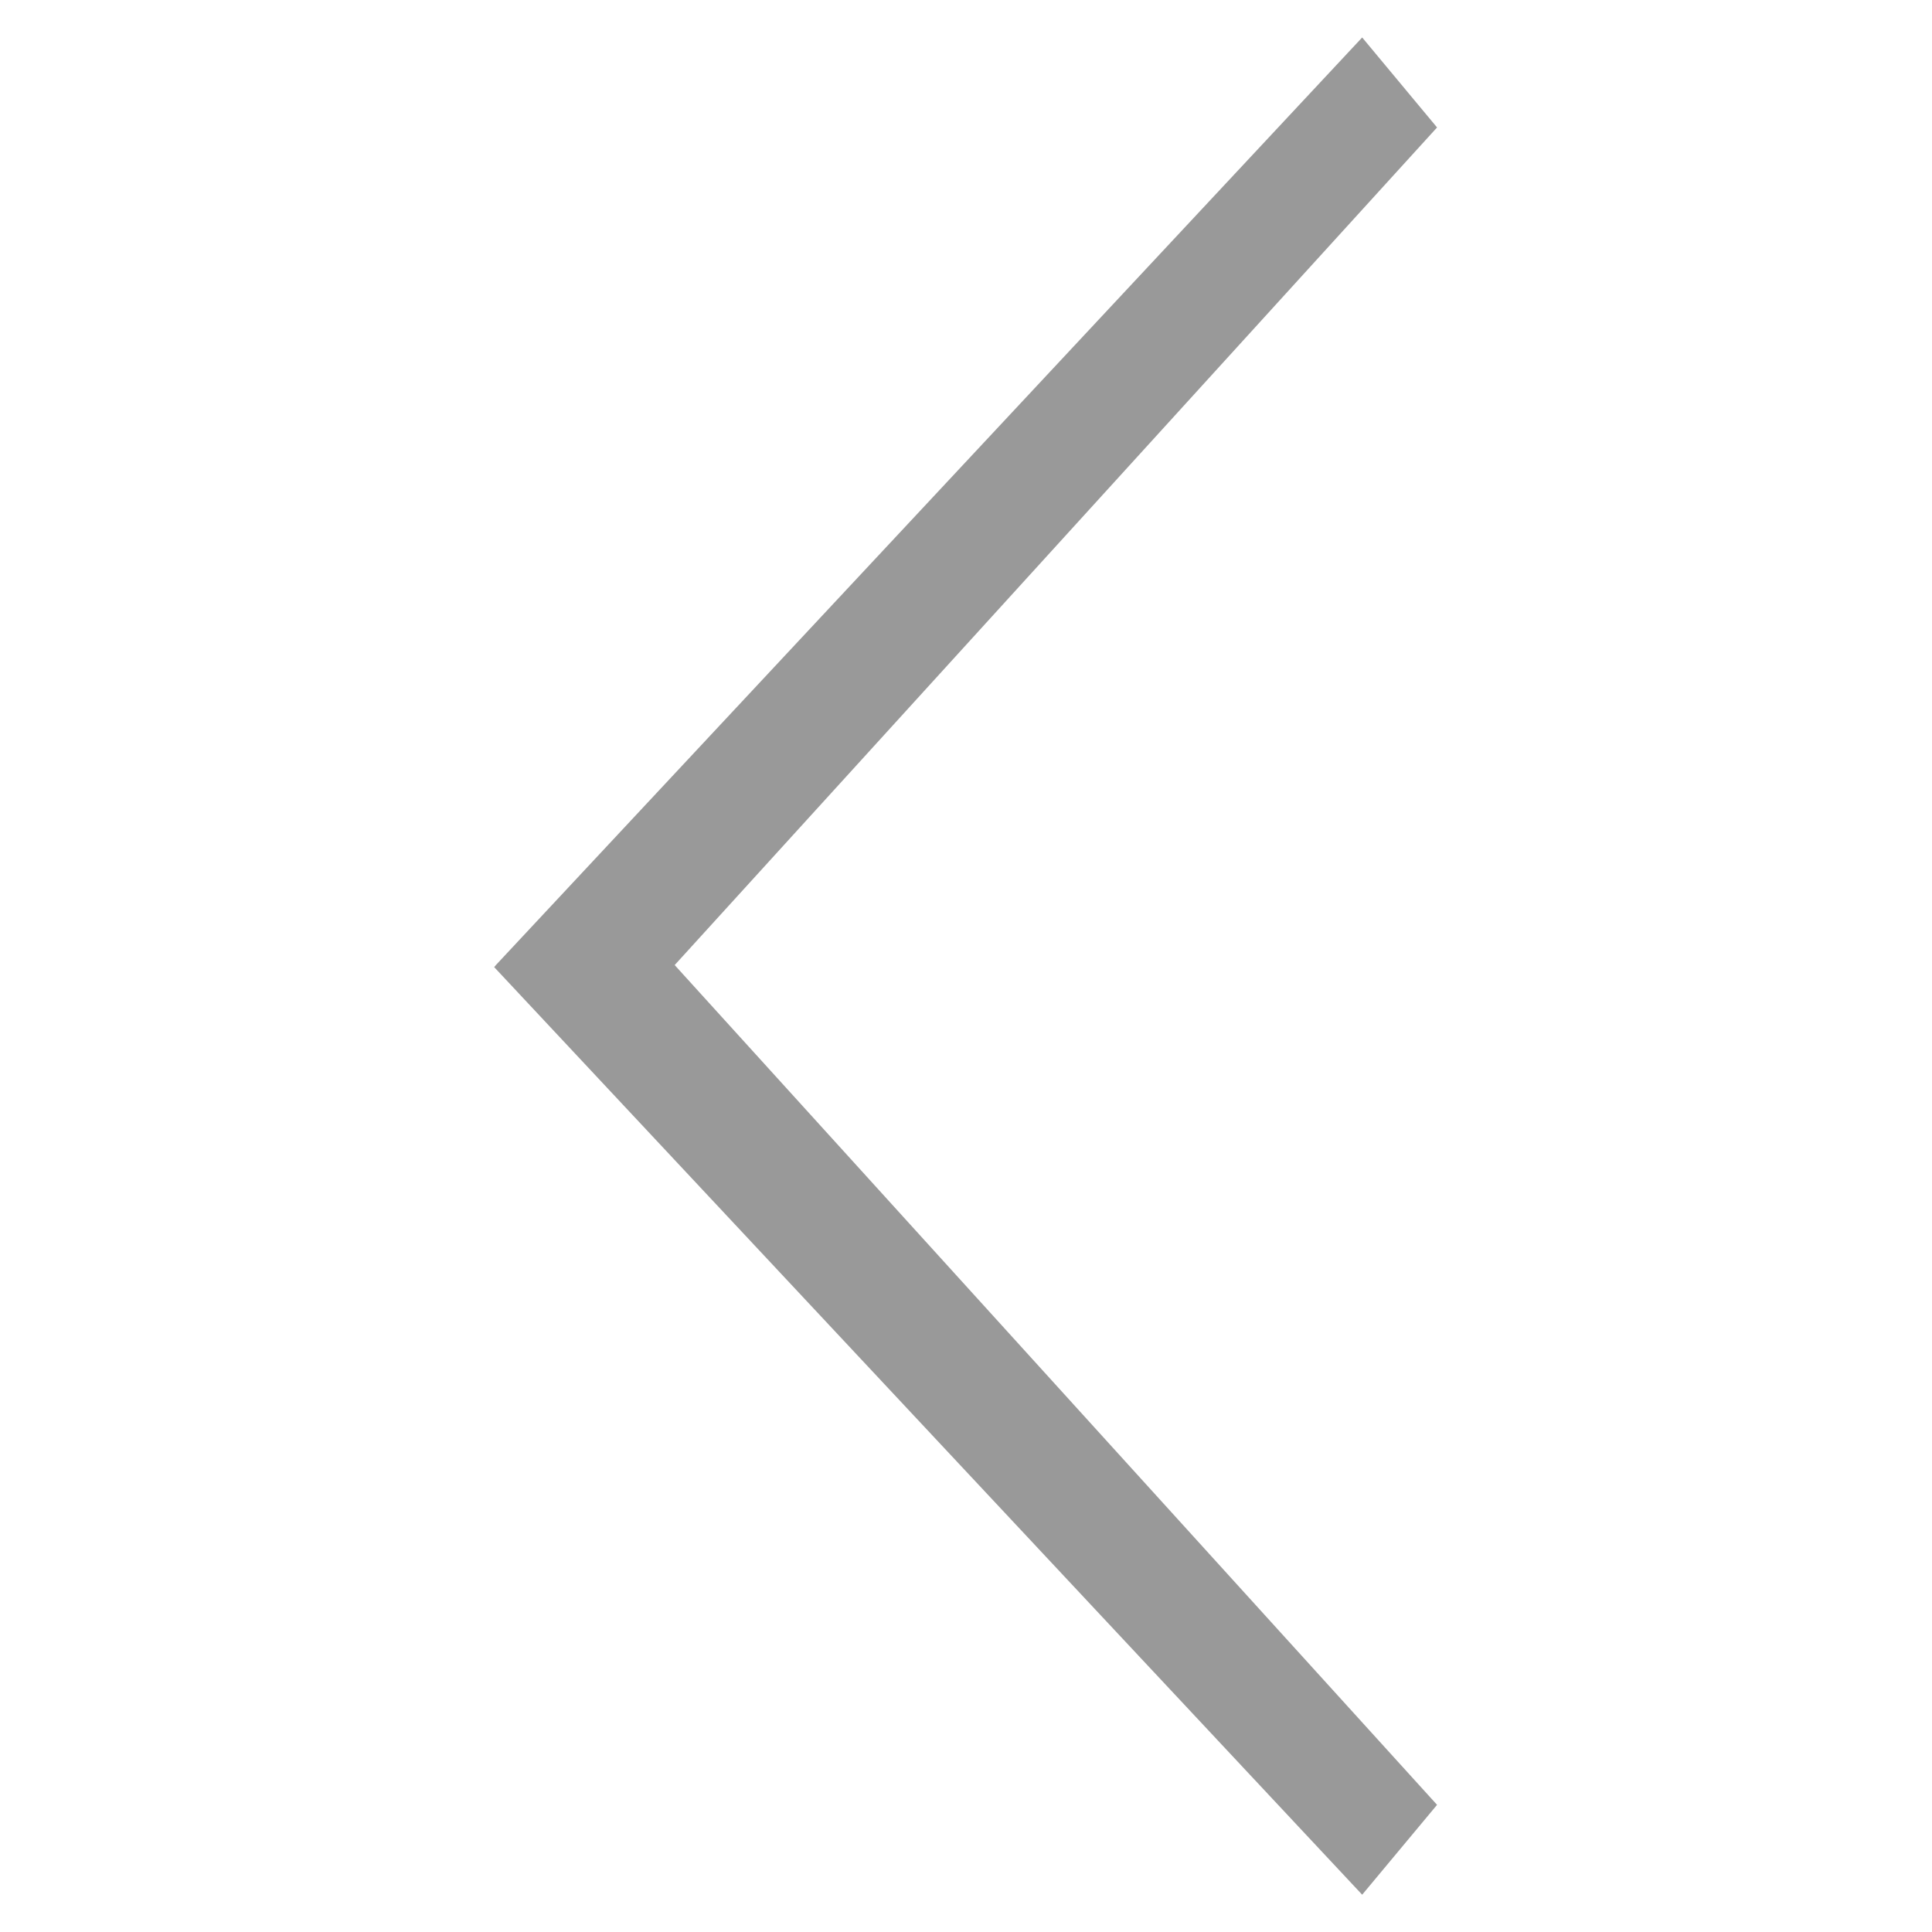<?xml version="1.0" encoding="utf-8"?>
<!-- Generator: Adobe Illustrator 16.0.0, SVG Export Plug-In . SVG Version: 6.00 Build 0)  -->
<!DOCTYPE svg PUBLIC "-//W3C//DTD SVG 1.1//EN" "http://www.w3.org/Graphics/SVG/1.1/DTD/svg11.dtd">
<svg version="1.1" id="Layer_1" xmlns="http://www.w3.org/2000/svg" xmlns:xlink="http://www.w3.org/1999/xlink" x="0px" y="0px"
	 width="33px" height="33px" viewBox="117.451 78.646 33 33" enable-background="new 117.451 78.646 33 33" xml:space="preserve">
<g id="Layer_1_12_">
	<g>
		<path fill="#999999" d="M140.718,111.009l1.279-1.535L128.975,95.13l13.022-14.307l-1.279-1.537l-14.795,15.842l-0.031,0.037
			L140.718,111.009z"/>
	</g>
</g>
</svg>
